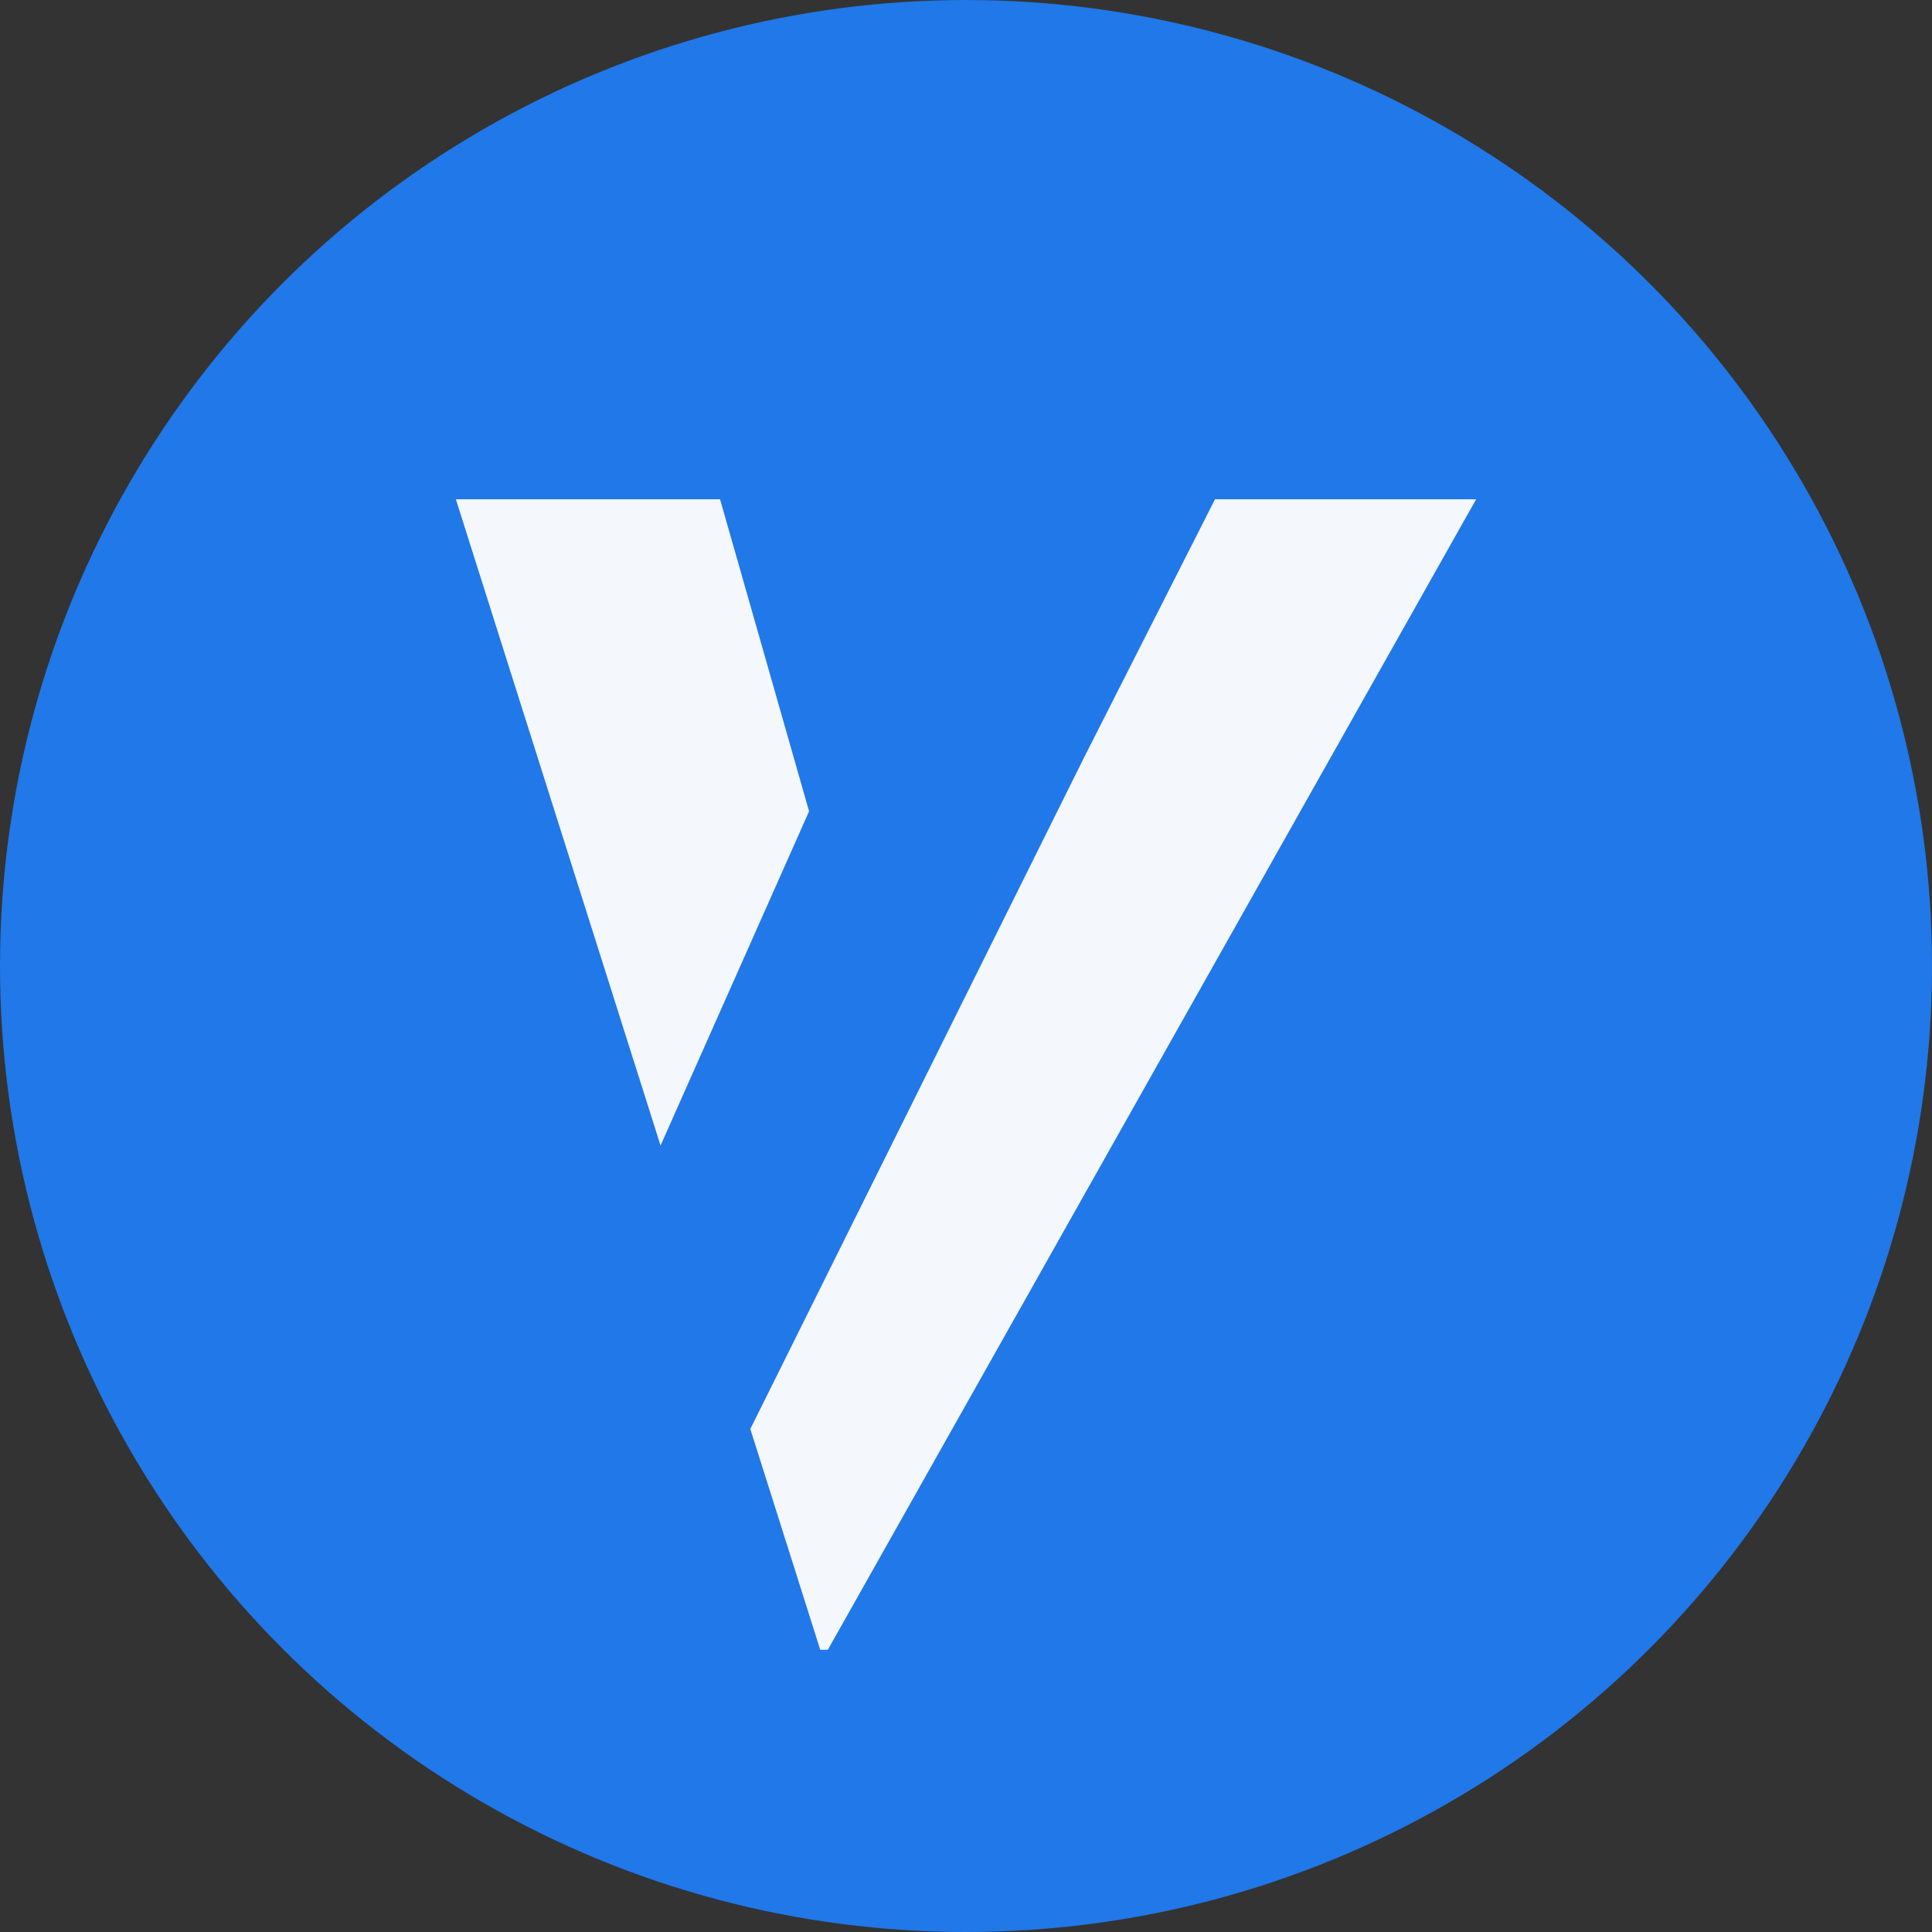 <svg xmlns="http://www.w3.org/2000/svg" width="89" height="89" fill="none" viewBox="0 0 89 89"><rect x="0" y="0" width="89" height="89" fill="#333333" stroke="none"/><circle cx="44.5" cy="44.5" r="44.5" fill="#2078E9"/><path fill="#FDFCFC" fill-rule="evenodd" d="M34.564 65.828L37.786 76H38.135L68 23H55.97L49.924 34.925L41.442 51.99L38.141 58.632L34.564 65.828ZM37.271 37.374L33.17 23H21L30.429 52.771L37.271 37.374Z" clip-rule="evenodd" opacity=".96"/></svg>